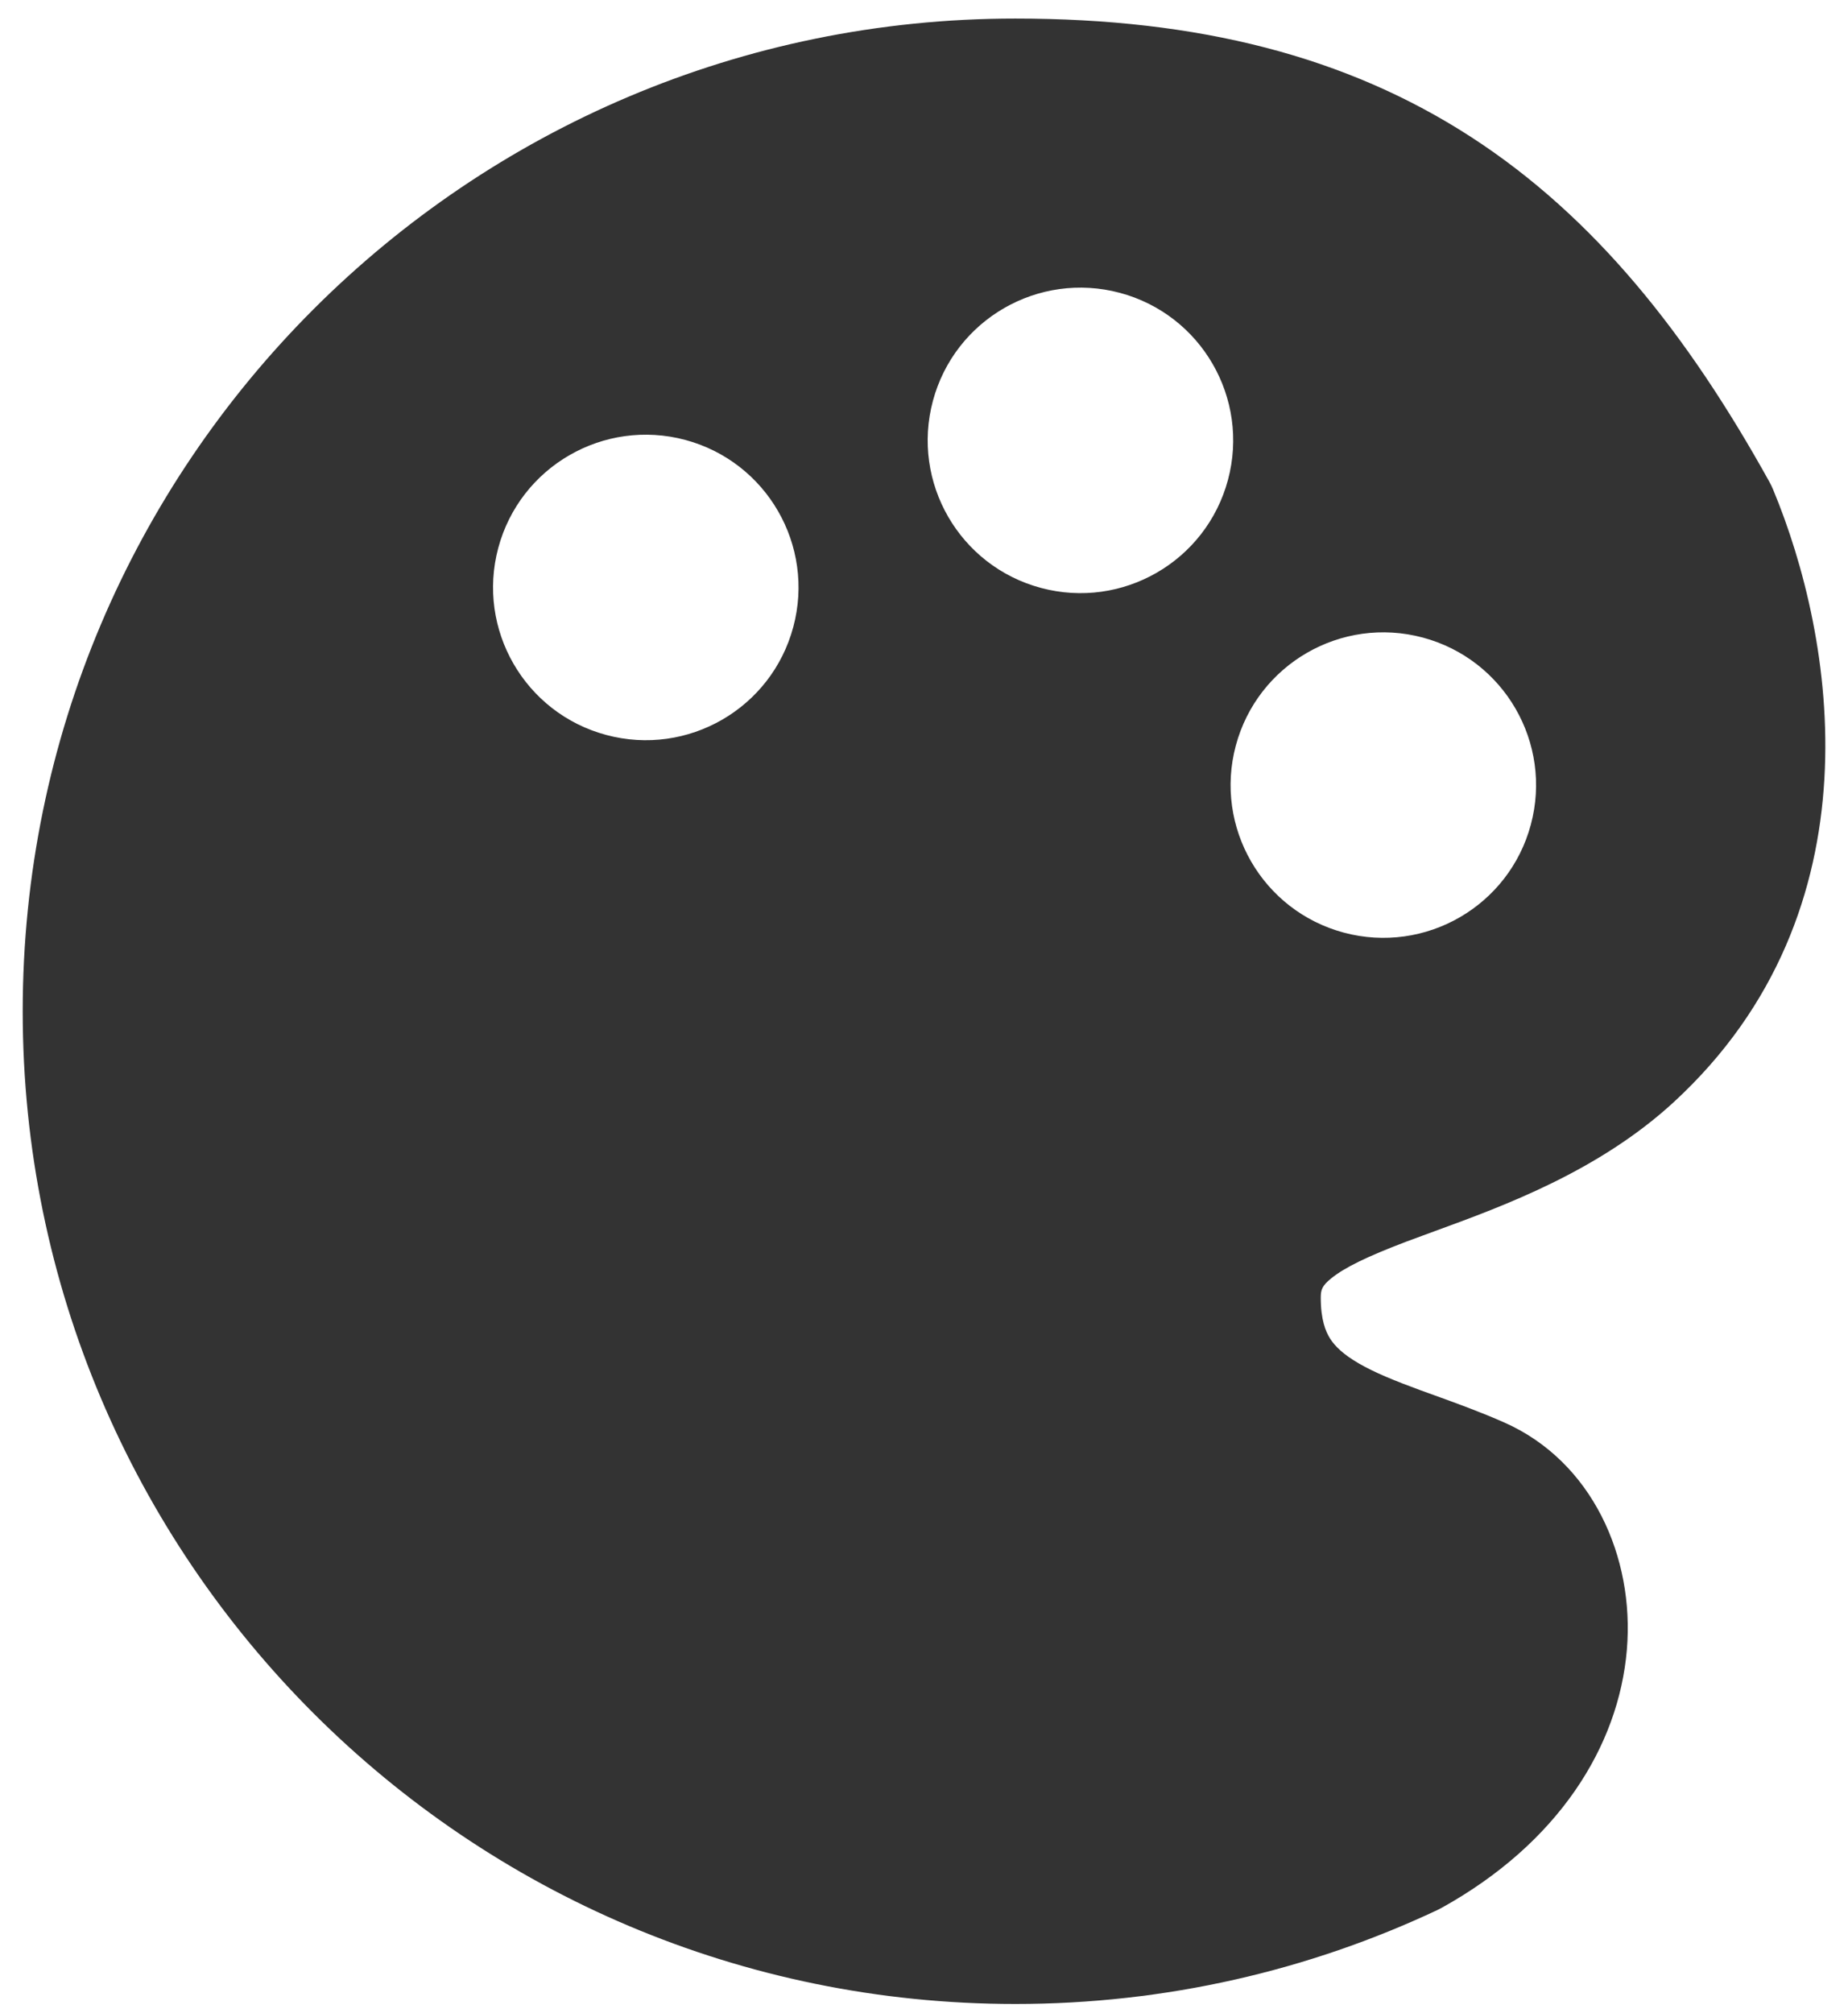 <svg width="56" height="61" viewBox="0 0 56 61" fill="none" xmlns="http://www.w3.org/2000/svg">
<path fill-rule="evenodd" clip-rule="evenodd" d="M0.688 30.642C0.688 14.029 14.155 0.562 30.768 0.562C36.326 0.562 40.814 1.712 44.582 4.154C48.325 6.58 51.146 10.144 53.615 14.595C53.657 14.67 53.695 14.748 53.728 14.828C55.59 19.296 57.014 27.586 50.732 33.384C48.452 35.487 45.563 36.543 43.476 37.305C43.167 37.418 42.876 37.524 42.606 37.626C41.44 38.07 40.747 38.404 40.339 38.736C40.062 38.961 40.023 39.081 40.023 39.319C40.023 39.988 40.17 40.346 40.307 40.562C40.456 40.795 40.707 41.04 41.17 41.309C41.653 41.59 42.257 41.836 43.046 42.126C43.186 42.177 43.335 42.231 43.489 42.286C44.136 42.52 44.885 42.792 45.59 43.105C48.246 44.285 49.536 47.177 49.299 49.988C49.052 52.919 47.219 55.848 43.691 57.806C43.646 57.831 43.599 57.855 43.553 57.877C39.67 59.703 35.334 60.722 30.768 60.722C14.155 60.722 0.688 47.255 0.688 30.642ZM37.449 22.591C38.111 20.122 40.648 18.657 43.117 19.319C45.585 19.98 47.051 22.518 46.389 24.987C45.728 27.455 43.19 28.92 40.721 28.259C38.253 27.597 36.788 25.06 37.449 22.591ZM15.099 16.602C15.761 14.134 18.298 12.669 20.767 13.33C23.235 13.992 24.701 16.529 24.039 18.998C23.378 21.467 20.84 22.932 18.372 22.27C15.903 21.609 14.438 19.071 15.099 16.602ZM28.27 12.146C28.932 9.678 31.469 8.213 33.938 8.874C36.407 9.536 37.872 12.073 37.211 14.542C36.549 17.011 34.012 18.476 31.543 17.814C29.074 17.153 27.609 14.615 28.27 12.146Z" fill="#333333"/>
</svg>
